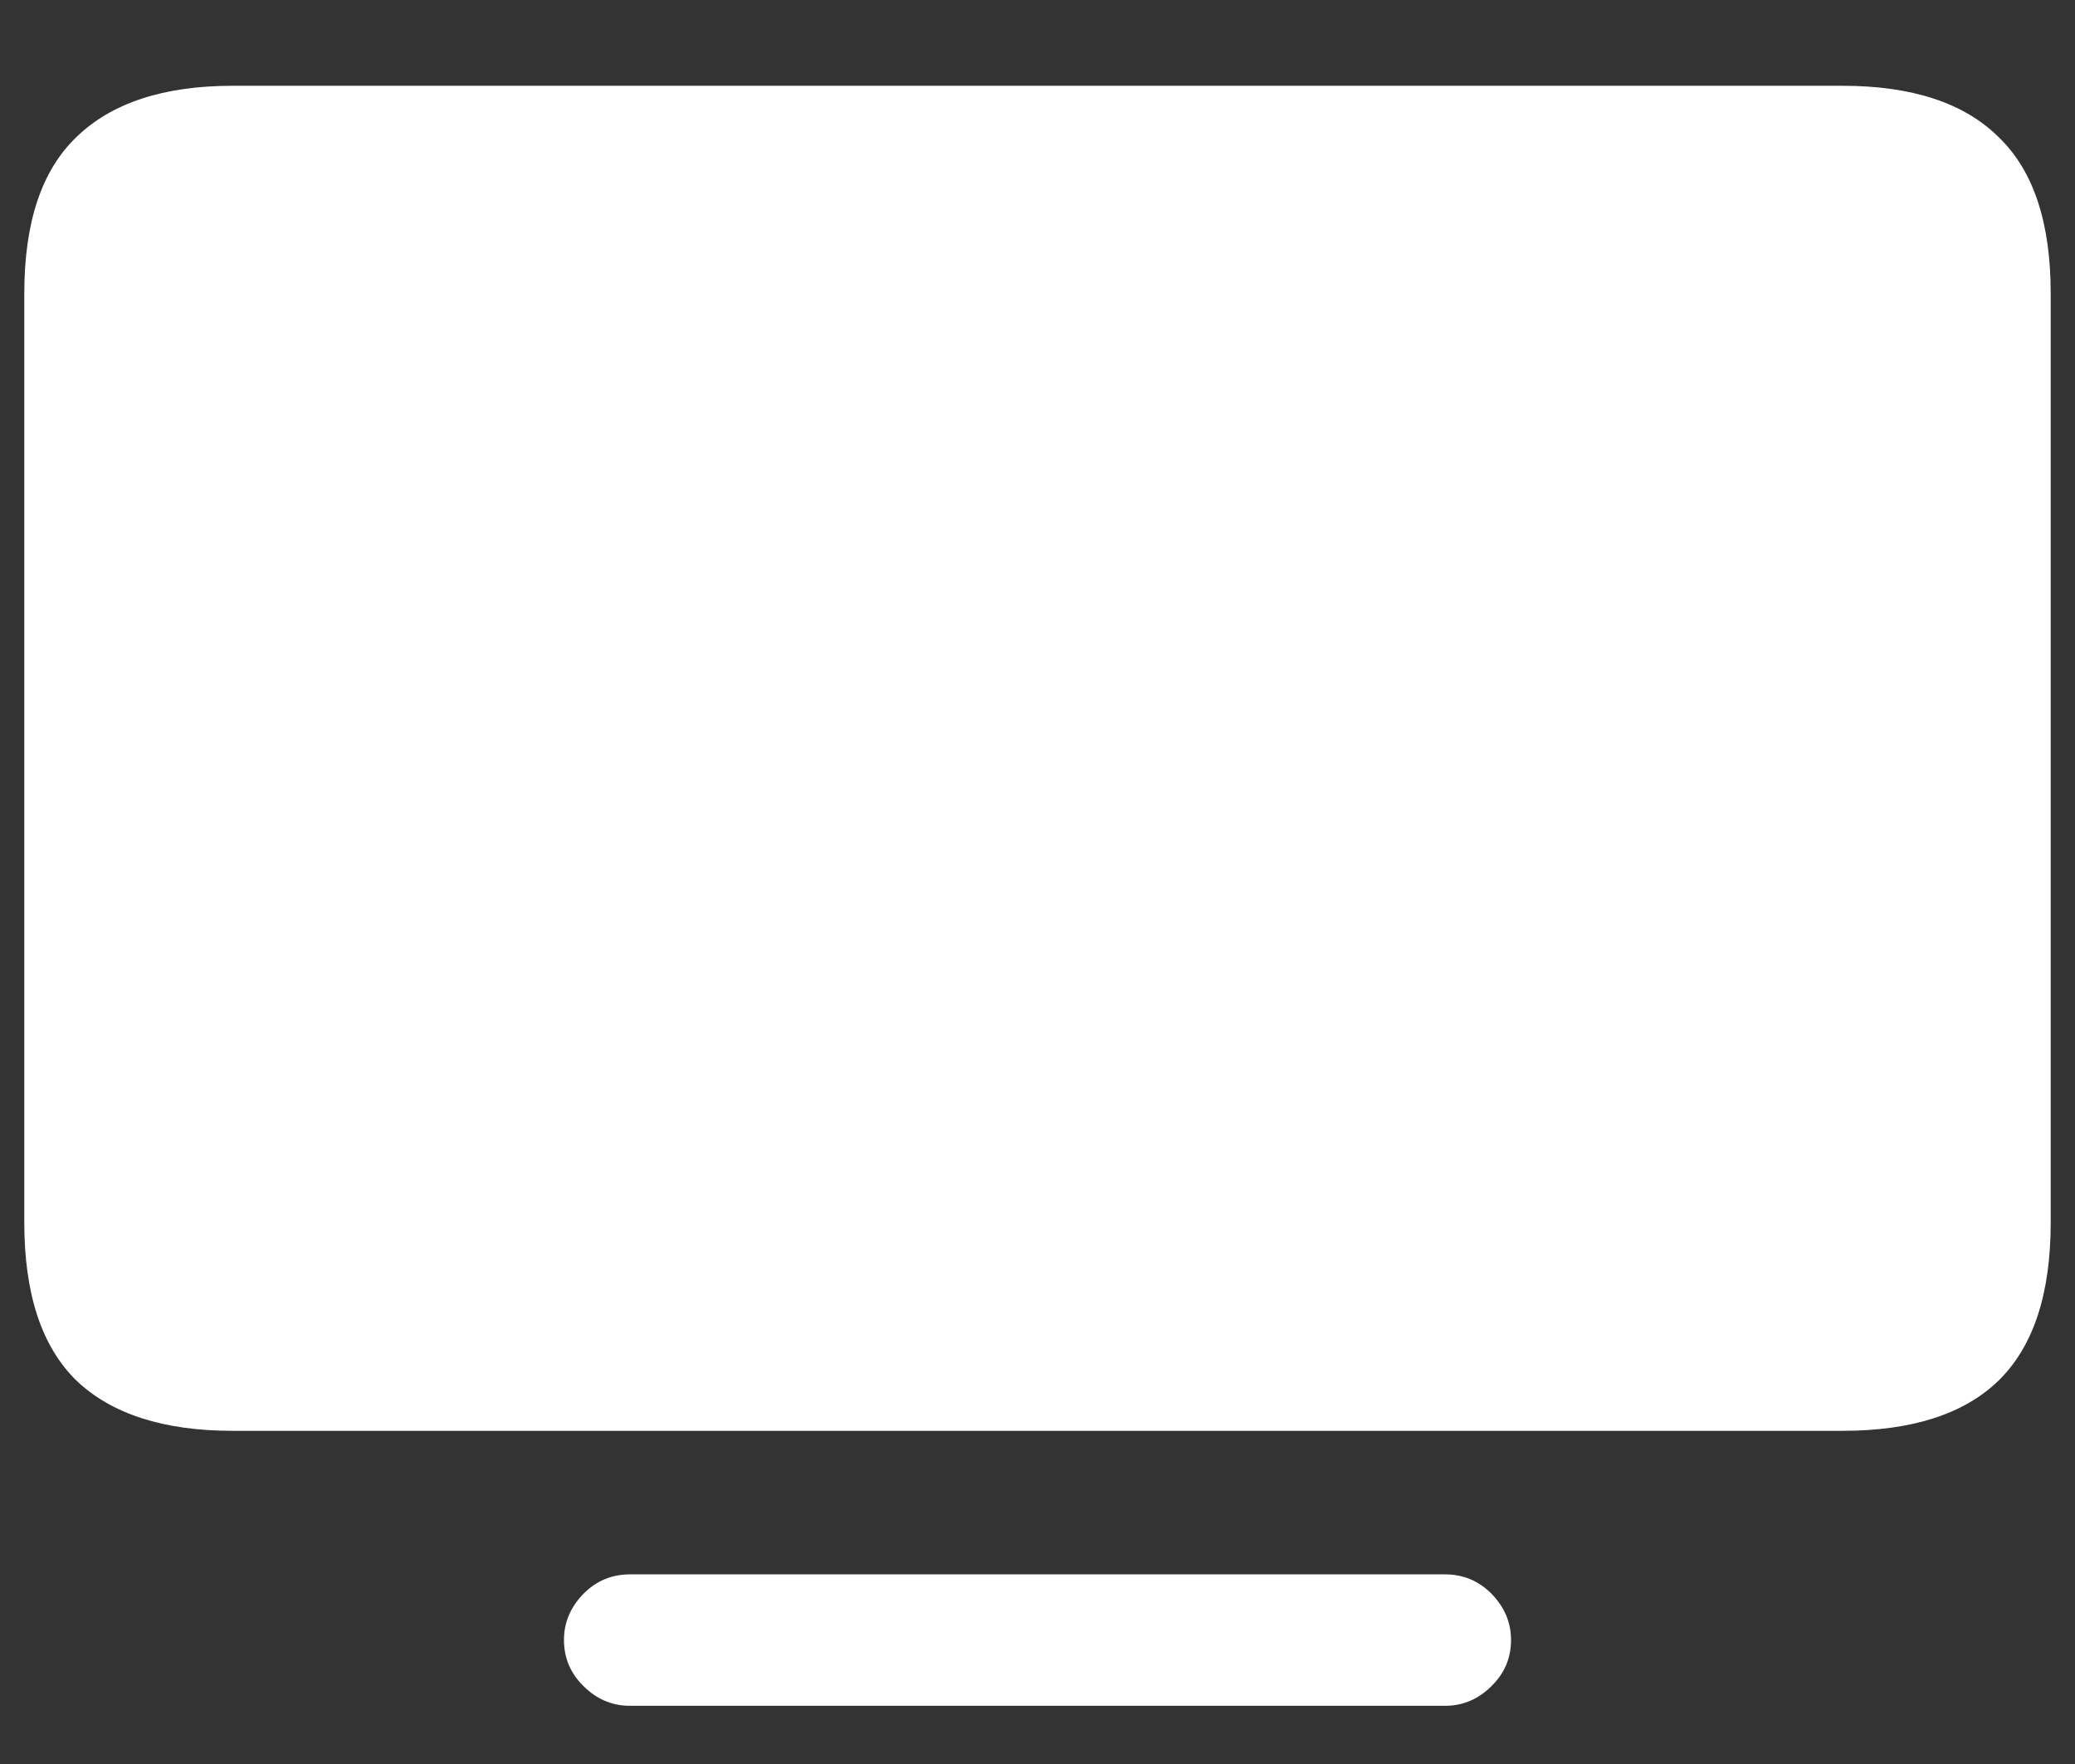 <?xml version="1.0" encoding="UTF-8"?>
<svg xmlns="http://www.w3.org/2000/svg" xmlns:xlink="http://www.w3.org/1999/xlink" width="24" height="20.4" viewBox="0 0 24 20.4" version="1.1">
<rect x="0" y="0" width="24" height="20.4" fill="#333333" stroke="none"/>
<g id="surface1">
<path style=" stroke:none;fill-rule:nonzero;fill:rgb(100%,100%,100%);fill-opacity:1;" d="M 2.691 16.547 L 21.309 16.547 C 22.117 16.547 22.719 16.352 23.117 15.965 C 23.52 15.57 23.719 14.961 23.719 14.137 L 23.719 3.395 C 23.719 2.574 23.52 1.973 23.117 1.586 C 22.719 1.191 22.117 0.992 21.309 0.992 L 2.691 0.992 C 1.891 0.992 1.289 1.191 0.883 1.586 C 0.48 1.973 0.281 2.574 0.281 3.395 L 0.281 14.137 C 0.281 14.961 0.48 15.57 0.883 15.965 C 1.289 16.352 1.891 16.547 2.691 16.547 Z M 7.285 19.727 L 16.715 19.727 C 16.922 19.727 17.102 19.648 17.25 19.5 C 17.398 19.355 17.477 19.18 17.477 18.965 C 17.477 18.758 17.398 18.582 17.25 18.43 C 17.102 18.281 16.922 18.207 16.715 18.207 L 7.285 18.207 C 7.078 18.207 6.898 18.281 6.75 18.43 C 6.602 18.582 6.523 18.758 6.523 18.965 C 6.523 19.18 6.602 19.355 6.75 19.5 C 6.898 19.648 7.078 19.727 7.285 19.727 Z M 7.285 19.727 "/>
</g>
</svg>

